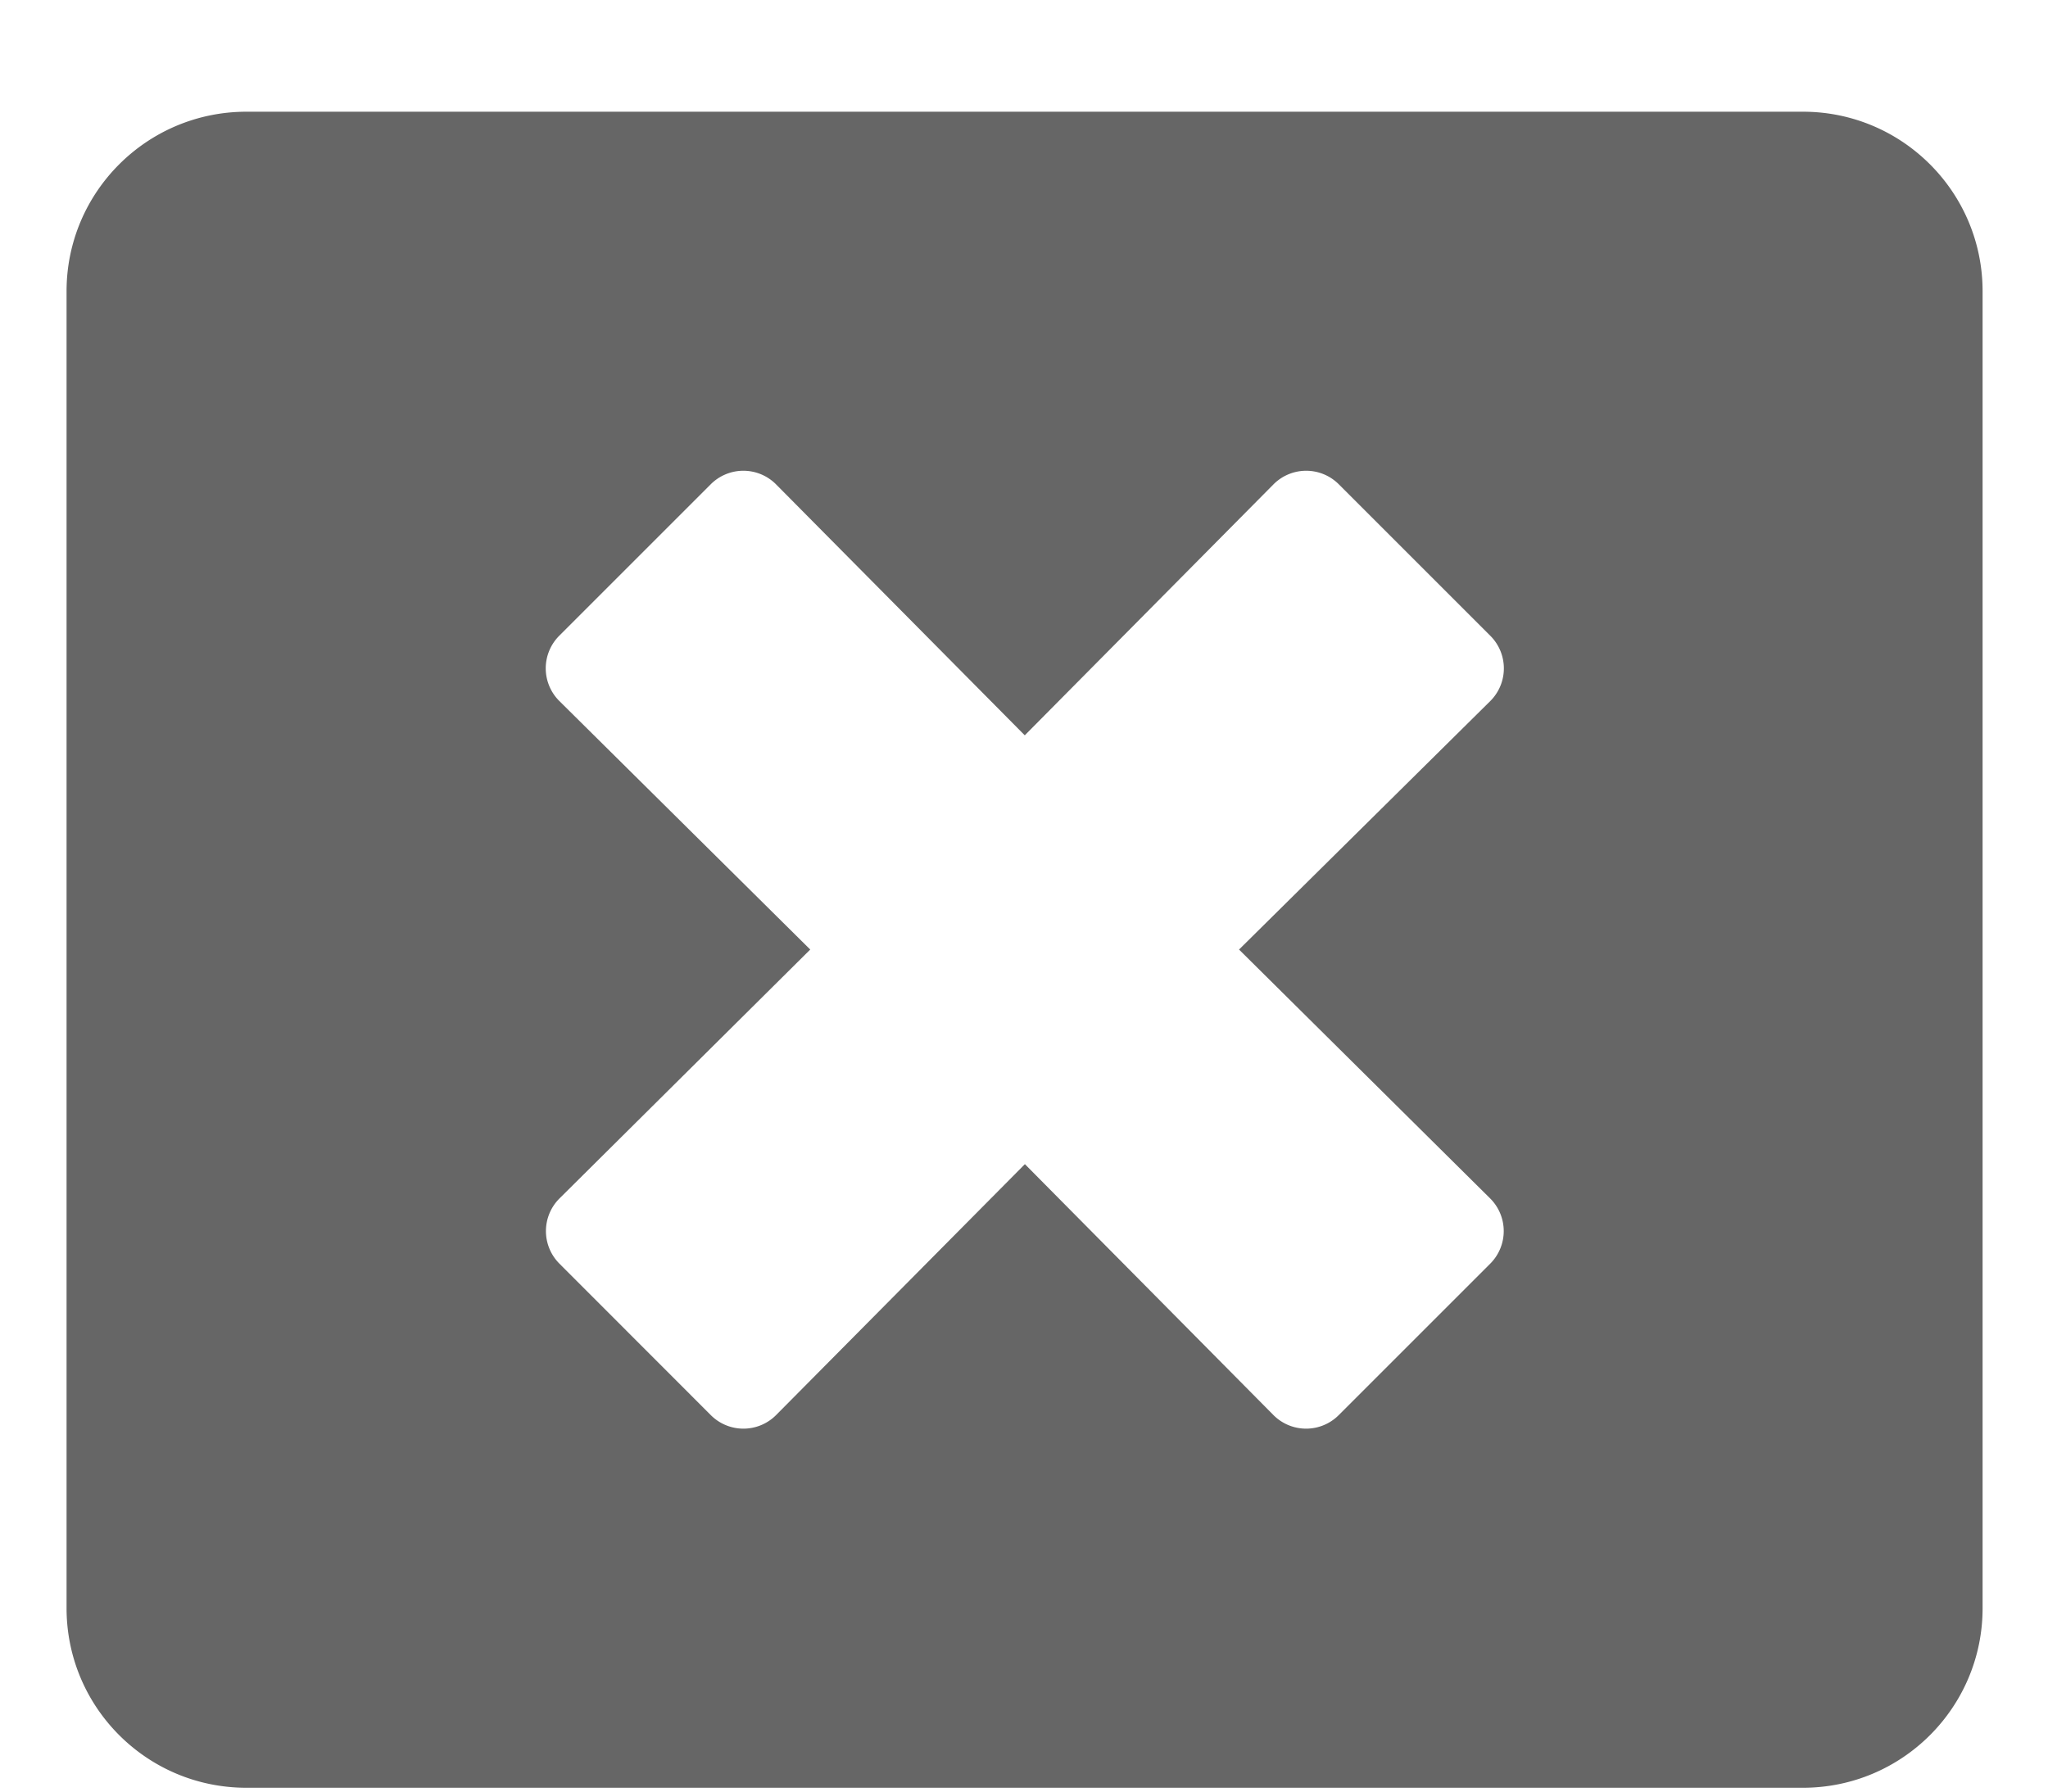 <svg xmlns="http://www.w3.org/2000/svg" width="16" height="14" viewBox="0 0 16 14">
    <g>
        <g>
            <path fill="#666"
                  d="M11.643 9.366a.36.36 0 0 1 0 .508l-1.184 1.184a.36.36 0 0 1-.51 0L8.007 9.097l-1.944 1.961a.36.36 0 0 1-.51 0L4.37 9.874a.36.36 0 0 1 0-.508L6.33 7.42 4.369 5.477a.36.36 0 0 1 0-.509l1.184-1.184a.36.36 0 0 1 .509 0l1.944 1.962L9.95 3.784a.36.36 0 0 1 .509 0l1.184 1.184a.36.36 0 0 1 0 .51L9.68 7.42zM14.087.873H1.925C1.15.873.52 1.5.52 2.276v10.29c0 .776.629 1.404 1.404 1.404h12.162c.774 0 1.403-.628 1.403-1.403V2.276c0-.775-.629-1.403-1.403-1.403z"/>
        </g>
    </g>
</svg>